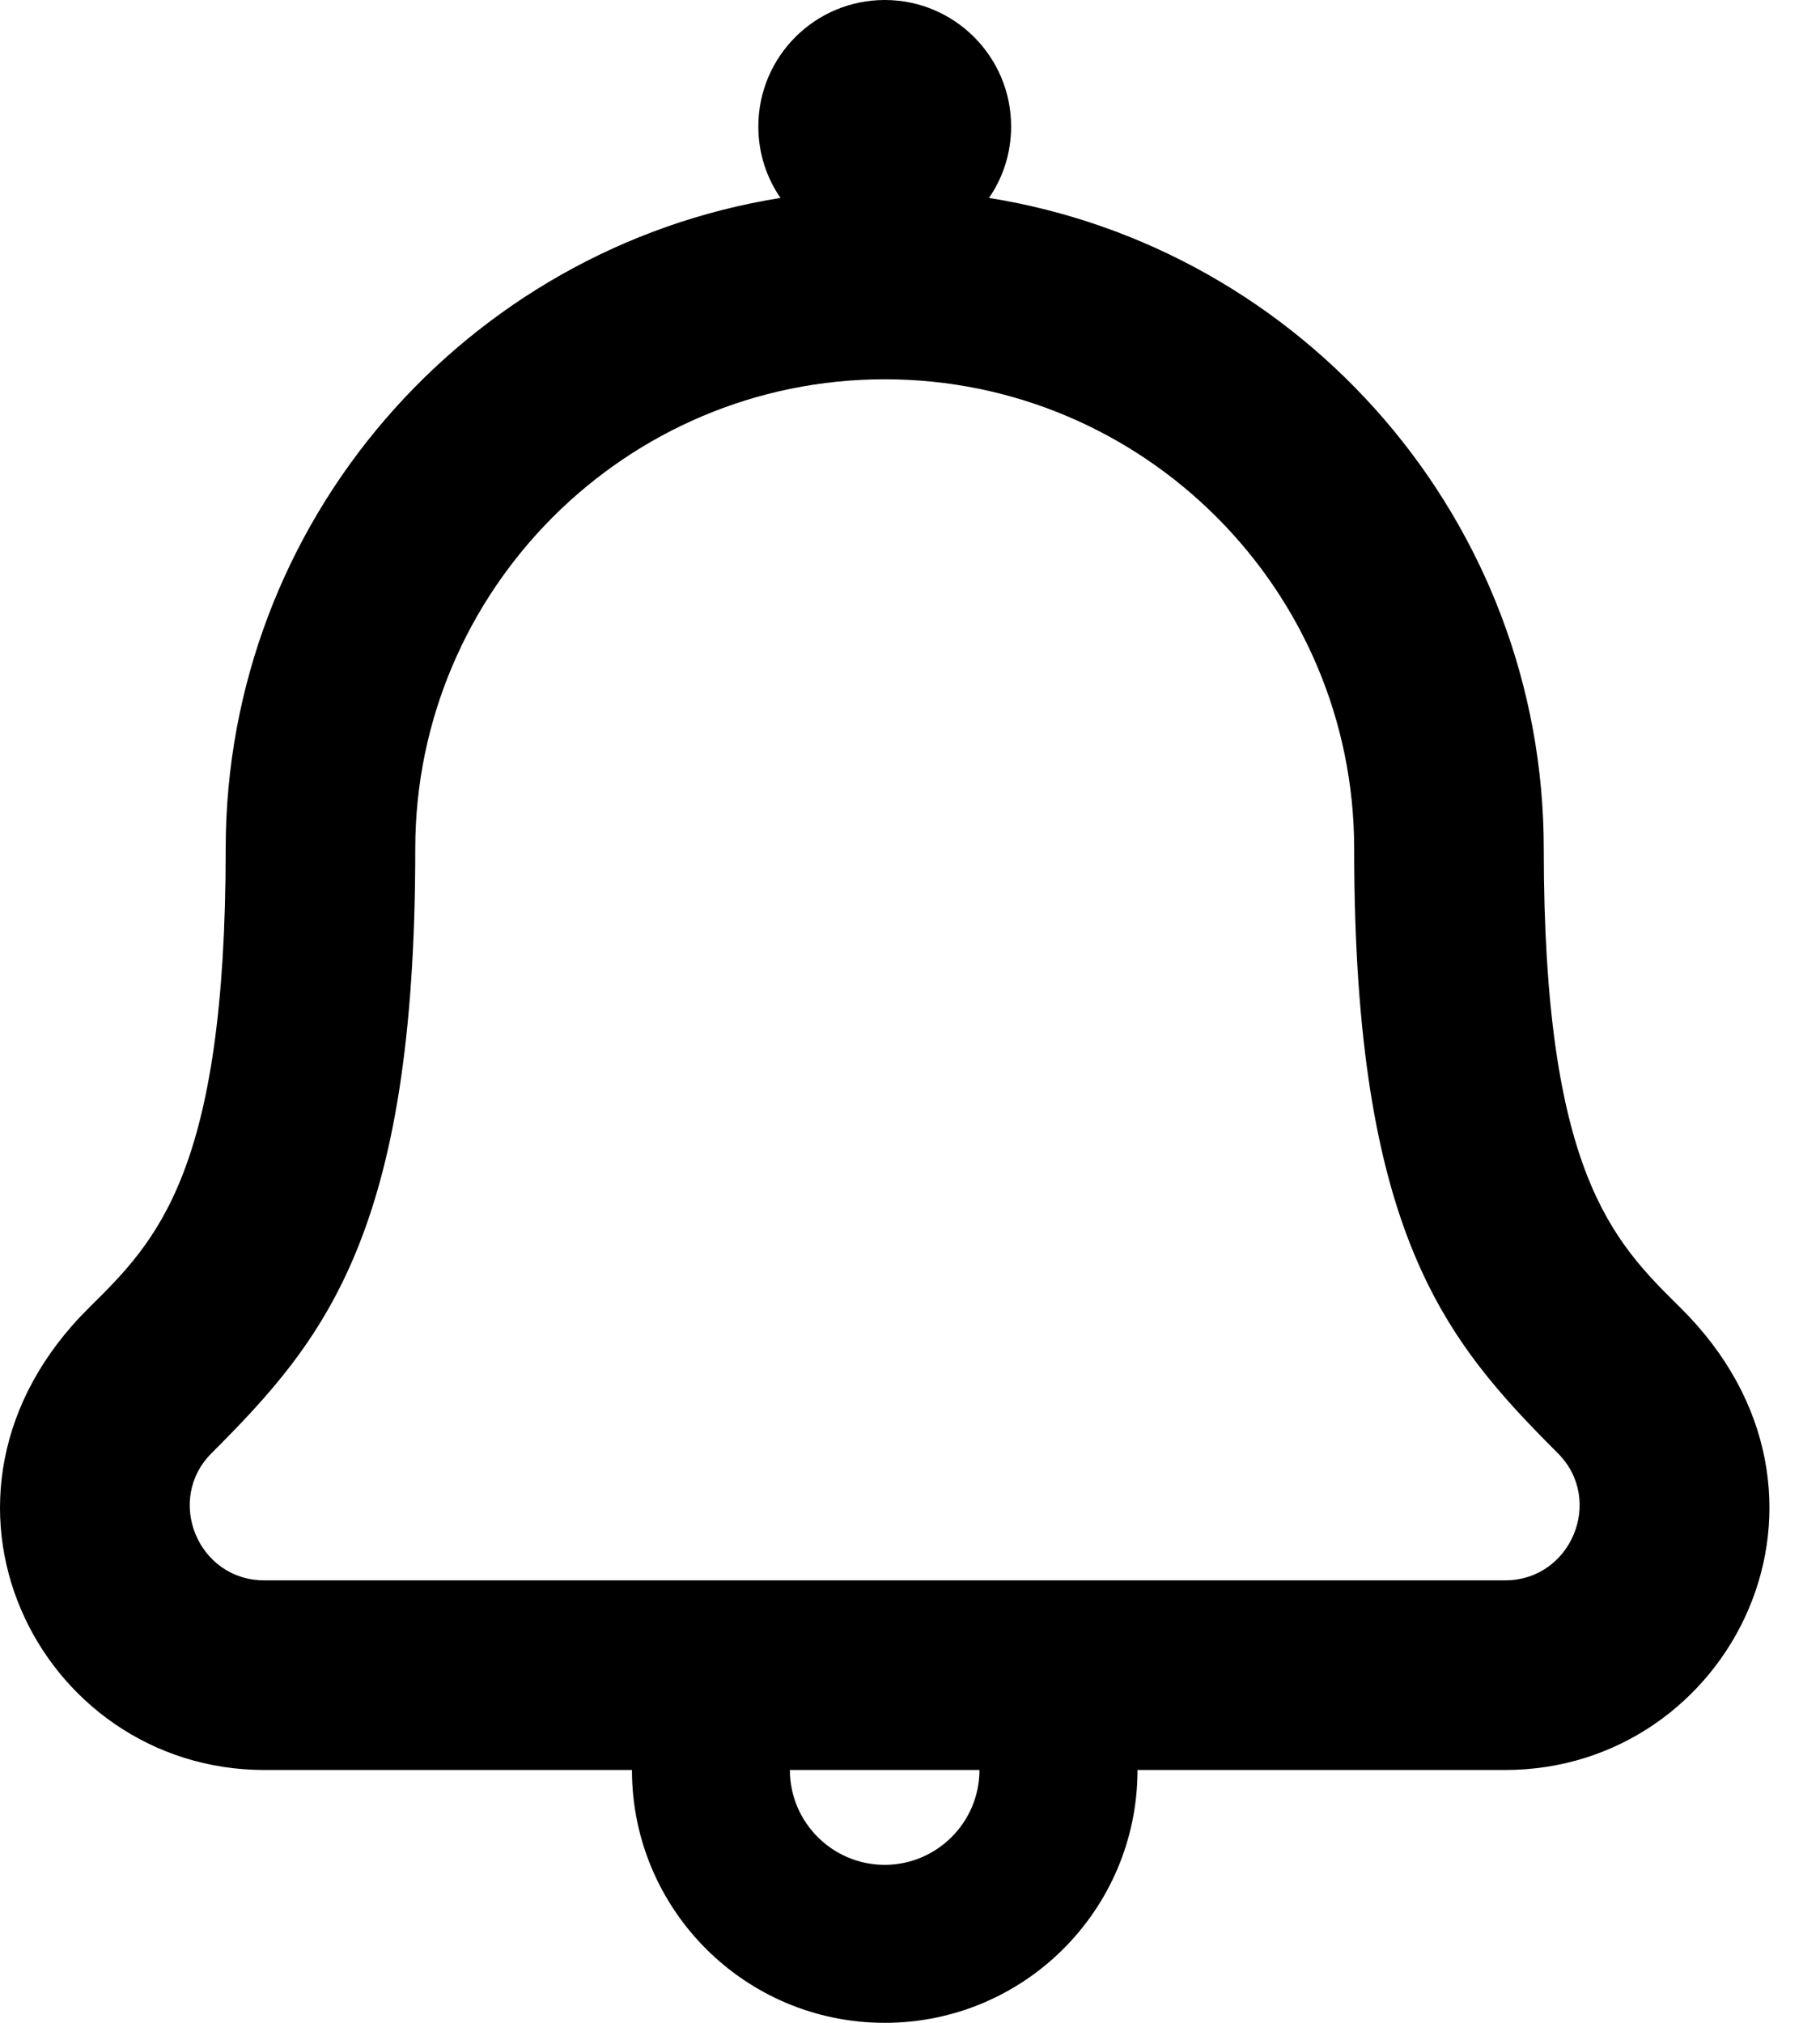 <svg xmlns="http://www.w3.org/2000/svg" width="18" height="20" viewBox="0 0 18 20">
<path d="M16.617 12.927c-0.664-0.656-1.349-1.334-1.349-4.534 0-3.243-2.381-5.94-5.487-6.436 0.137-0.197 0.219-0.442 0.219-0.705 0-0.001 0-0.001 0-0.002v0c0-0.69-0.56-1.25-1.25-1.25s-1.25 0.56-1.25 1.25c0 0.001 0 0.001 0 0.002 0 0.264 0.082 0.508 0.222 0.709l-0.003-0.004c-3.106 0.496-5.487 3.193-5.487 6.436 0 3.201-0.686 3.879-1.349 4.534-1.879 1.856-0.503 4.573 1.731 4.573h3.636c0 1.381 1.119 2.5 2.5 2.5s2.5-1.119 2.5-2.5h3.636c2.234 0 3.61-2.718 1.731-4.573zM8.75 18.438c-0.517 0-0.938-0.421-0.938-0.938h1.875c0 0.517-0.421 0.938-0.938 0.938zM14.886 15.625h-12.273c-0.655 0-0.982-0.796-0.521-1.257 1.117-1.117 2.015-2.177 2.015-5.975 0-2.56 2.083-4.643 4.643-4.643s4.643 2.083 4.643 4.643c0 3.814 0.907 4.866 2.014 5.975 0.463 0.463 0.131 1.257-0.521 1.257z"></path>
</svg>

